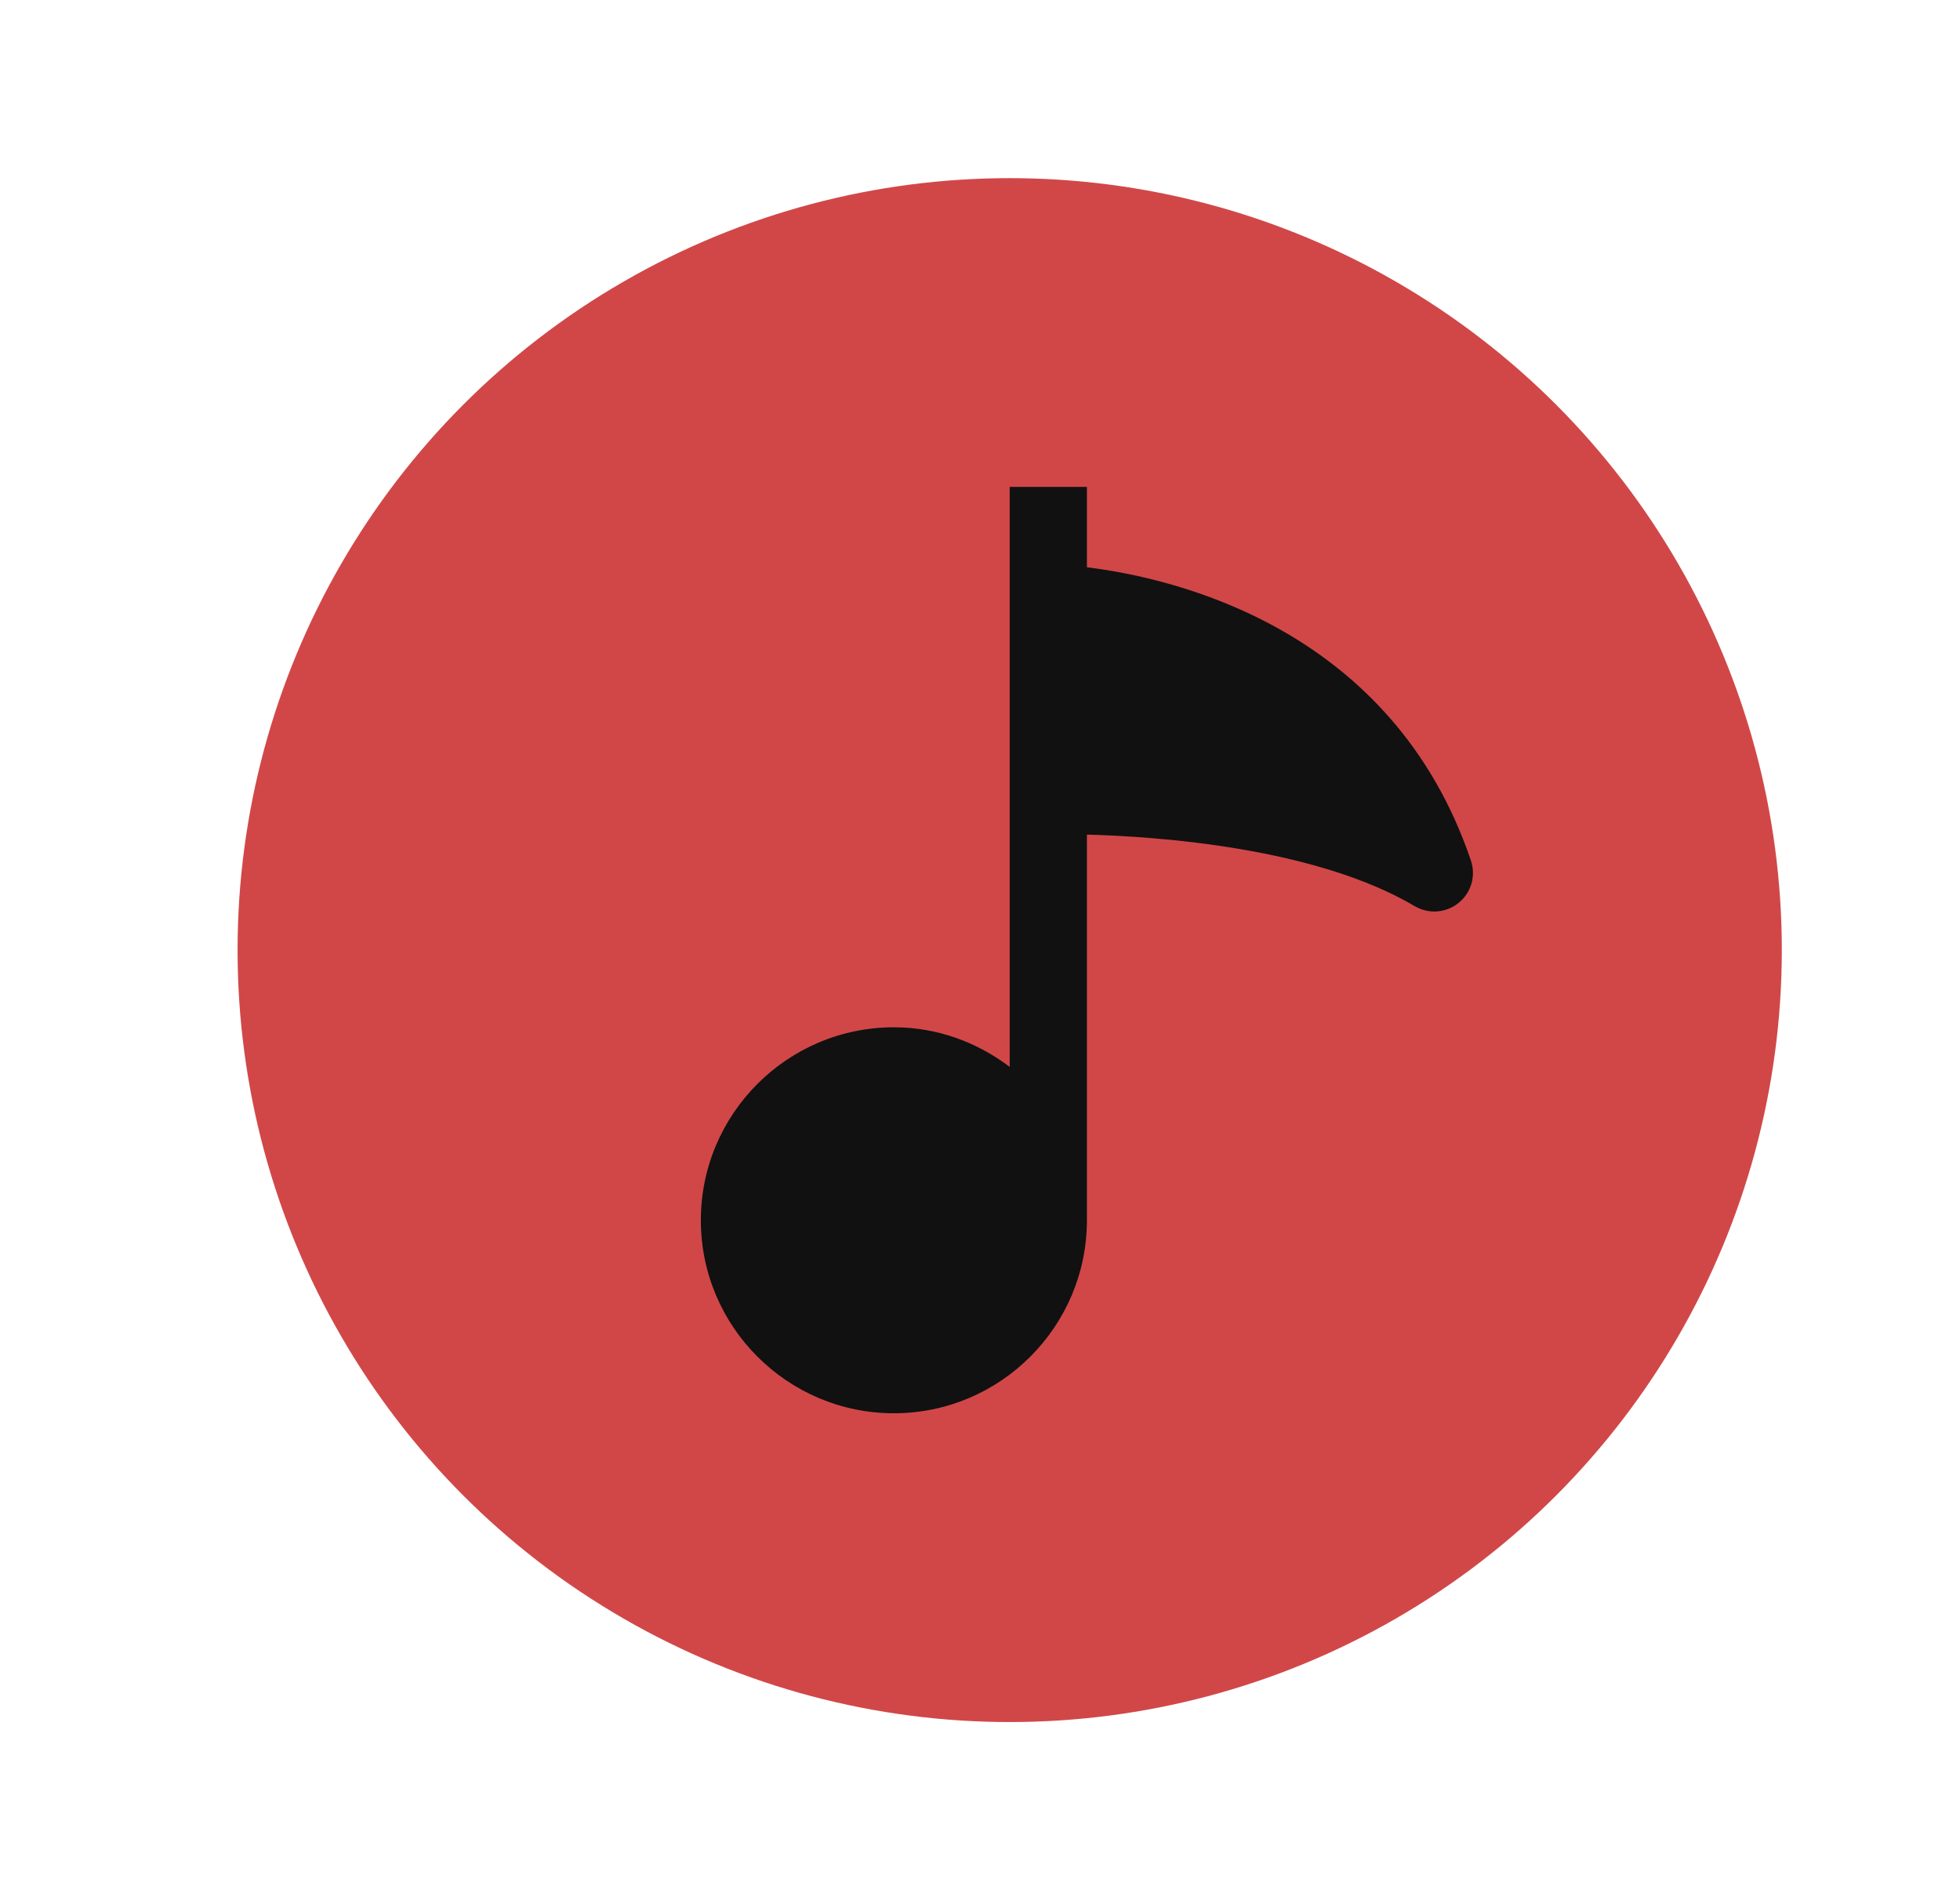 <svg xmlns="http://www.w3.org/2000/svg" width="33" height="32" viewBox="0 0 33 32">
  <g fill="none" fill-rule="evenodd" transform="translate(4 3)">
    <circle cx="13" cy="13" r="13" fill="#D14748"/>
    <path fill="#111" fill-rule="nonzero" d="M12.965,6.291 C11.639,2.38 7.988,1.537 6.5,1.353 L6.5,0 L5.2,0 L5.2,9.767 C4.655,9.354 3.984,9.1 3.25,9.1 C1.458,9.1 0,10.558 0,12.35 C0,14.142 1.458,15.6 3.25,15.6 C5.042,15.6 6.5,14.142 6.5,12.35 L6.5,5.855 C7.703,5.887 10.354,6.075 12.019,7.06 C12.122,7.12 12.236,7.15 12.35,7.15 C12.496,7.15 12.641,7.101 12.759,7.004 C12.971,6.833 13.053,6.549 12.965,6.291 Z" transform="translate(7.8 5.2)"/>
  </g>
</svg>
